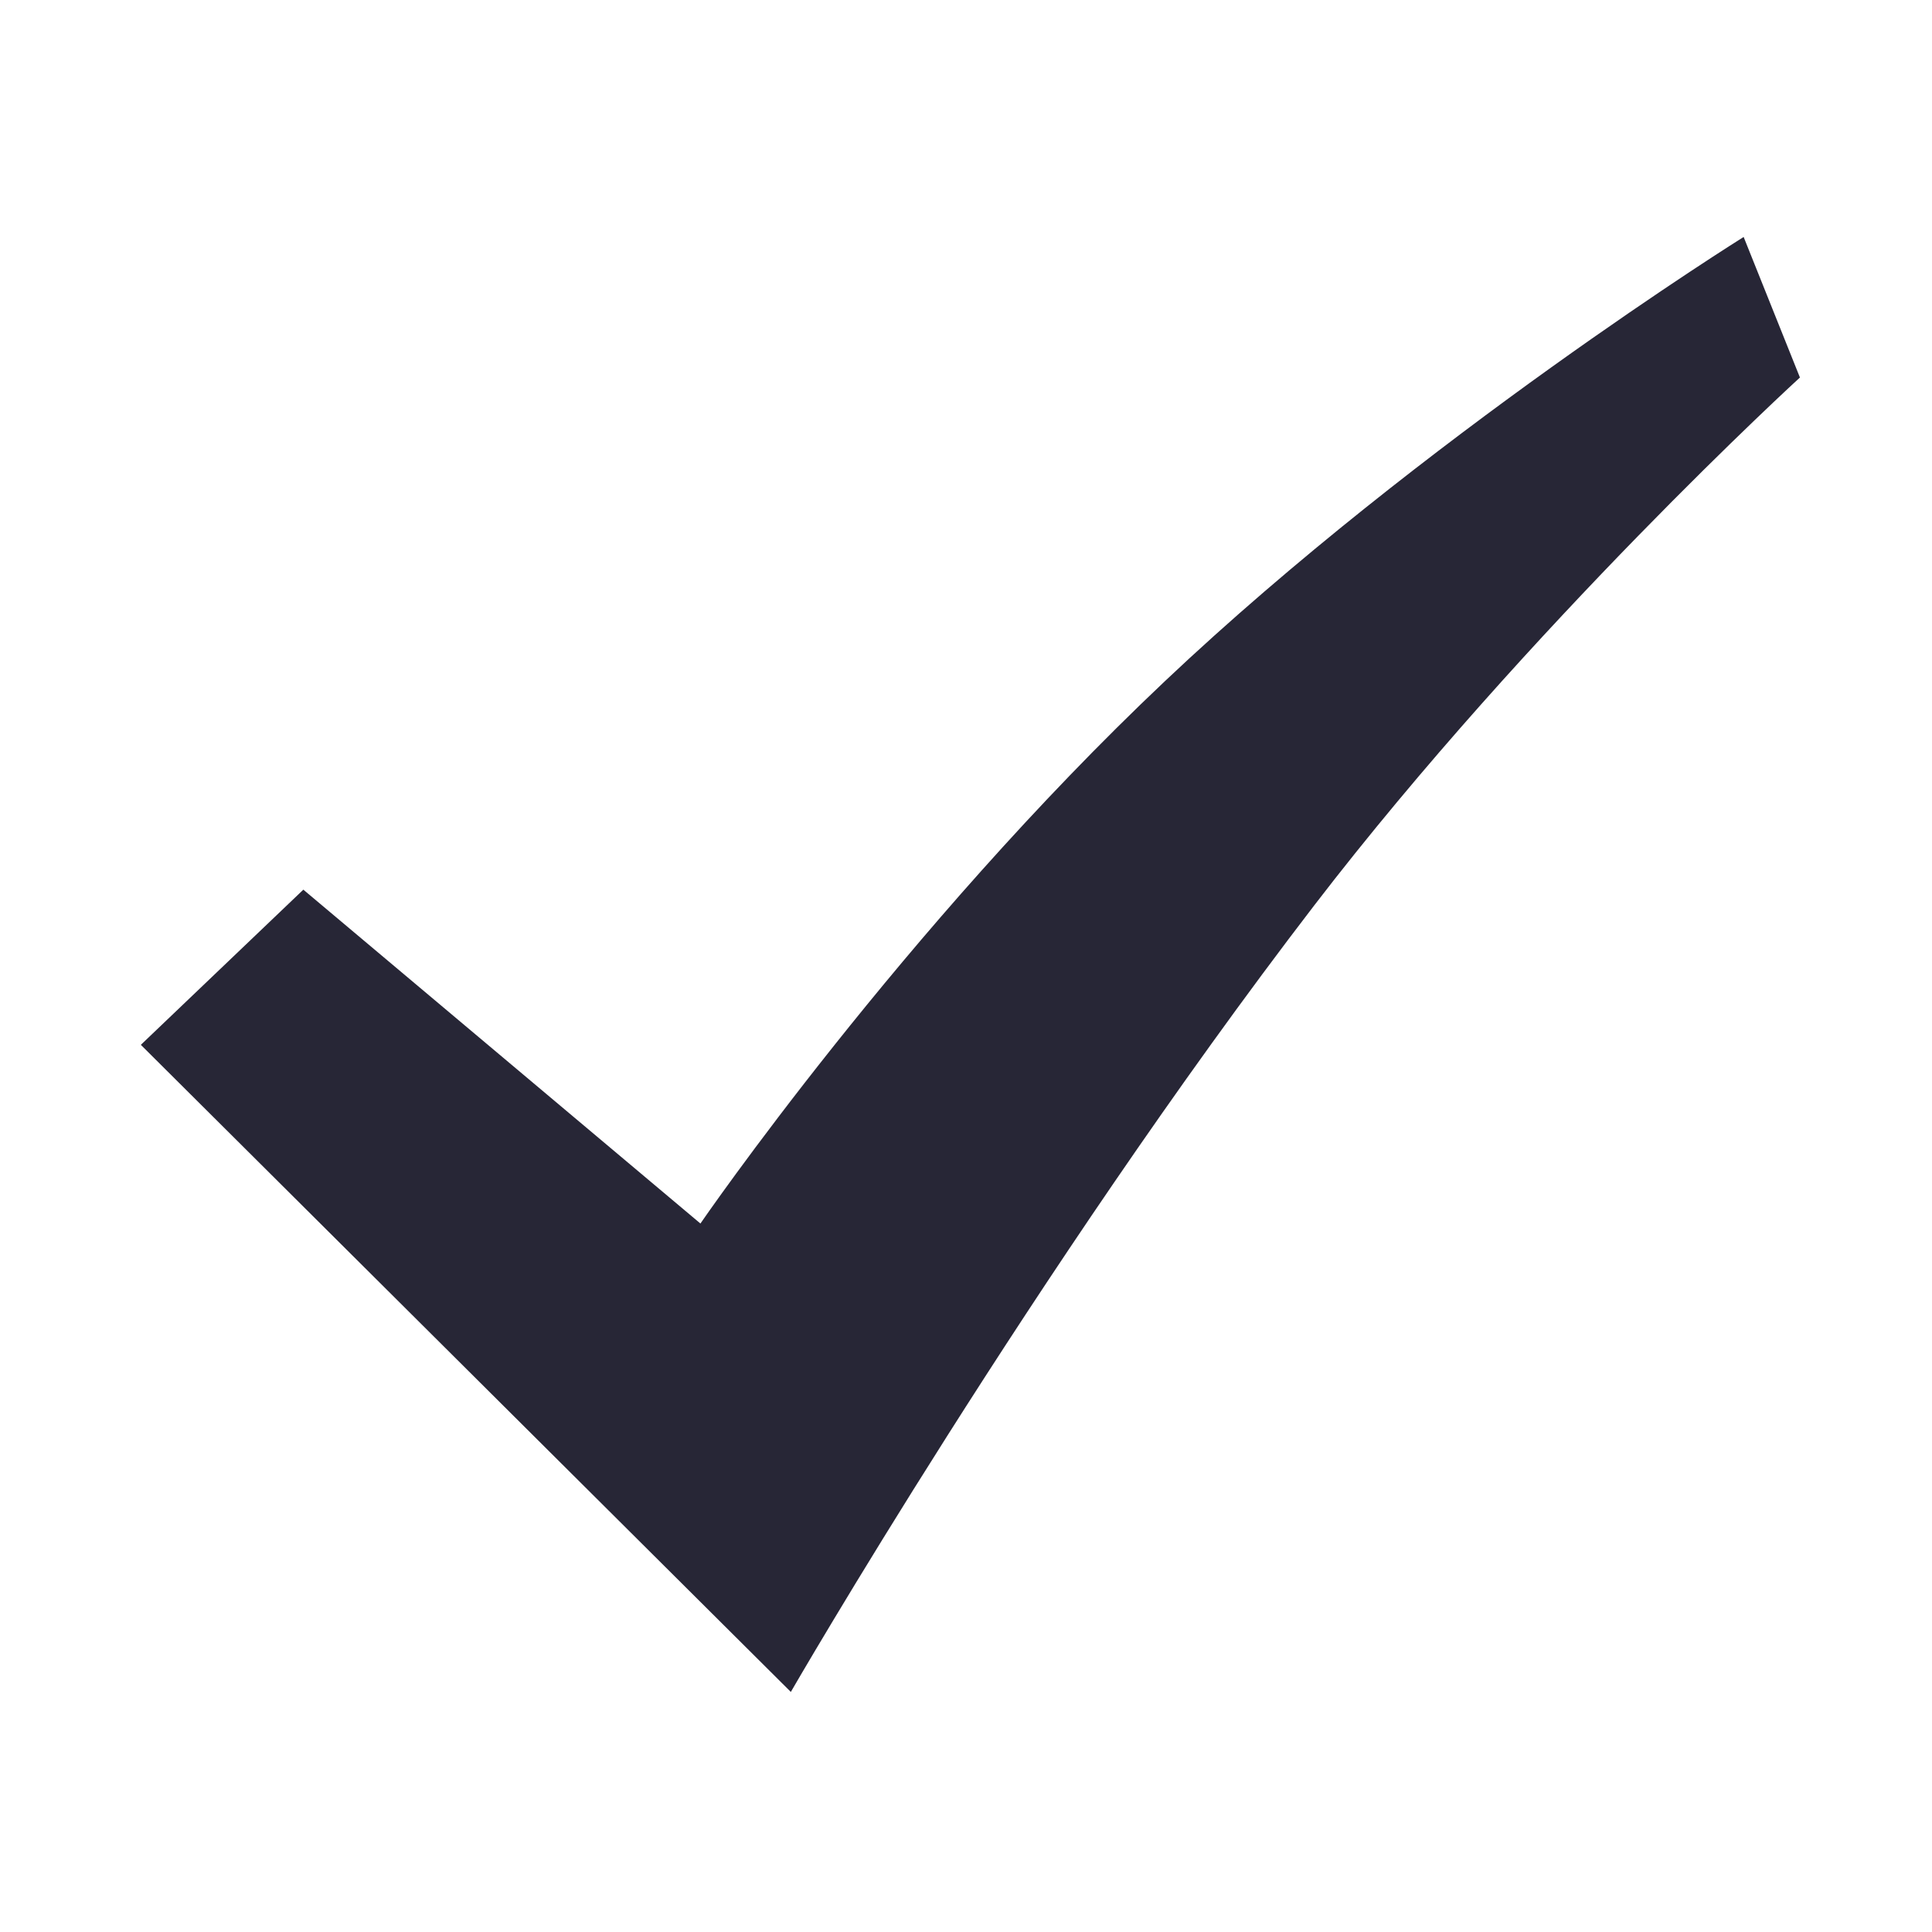 <?xml version="1.0" standalone="no"?><!DOCTYPE svg PUBLIC "-//W3C//DTD SVG 1.1//EN" "http://www.w3.org/Graphics/SVG/1.1/DTD/svg11.dtd"><svg width="200" height="200" viewBox="0 0 200 200" version="1.1" xmlns="http://www.w3.org/2000/svg" xmlns:xlink="http://www.w3.org/1999/xlink"><defs><style type="text/css"><![CDATA[
@font-face { font-family: ifont; src: url("http://at.alicdn.com/t/font_1442373896_4754455.eot?#iefix") format("embedded-opentype"), url("http://at.alicdn.com/t/font_1442373896_4754455.woff") format("woff"), url("http://at.alicdn.com/t/font_1442373896_4754455.ttf") format("truetype"), url("http://at.alicdn.com/t/font_1442373896_4754455.svg#ifont") format("svg"); }

]]></style></defs><g class="transform-group"><g transform="scale(0.195, 0.195)"><path d="M925.65 125.804c0 0-169.665 105.81-307.198 235.769-139.478 131.803-246.617 287.958-246.617 287.958l-210.801-177.237-86.265 82.375 345.059 343.525c0 0 129.14-223.798 277.828-417.509 114.816-149.505 257.873-280.284 257.873-280.284L925.65 125.804z" fill="#272636"></path></g></g></svg>